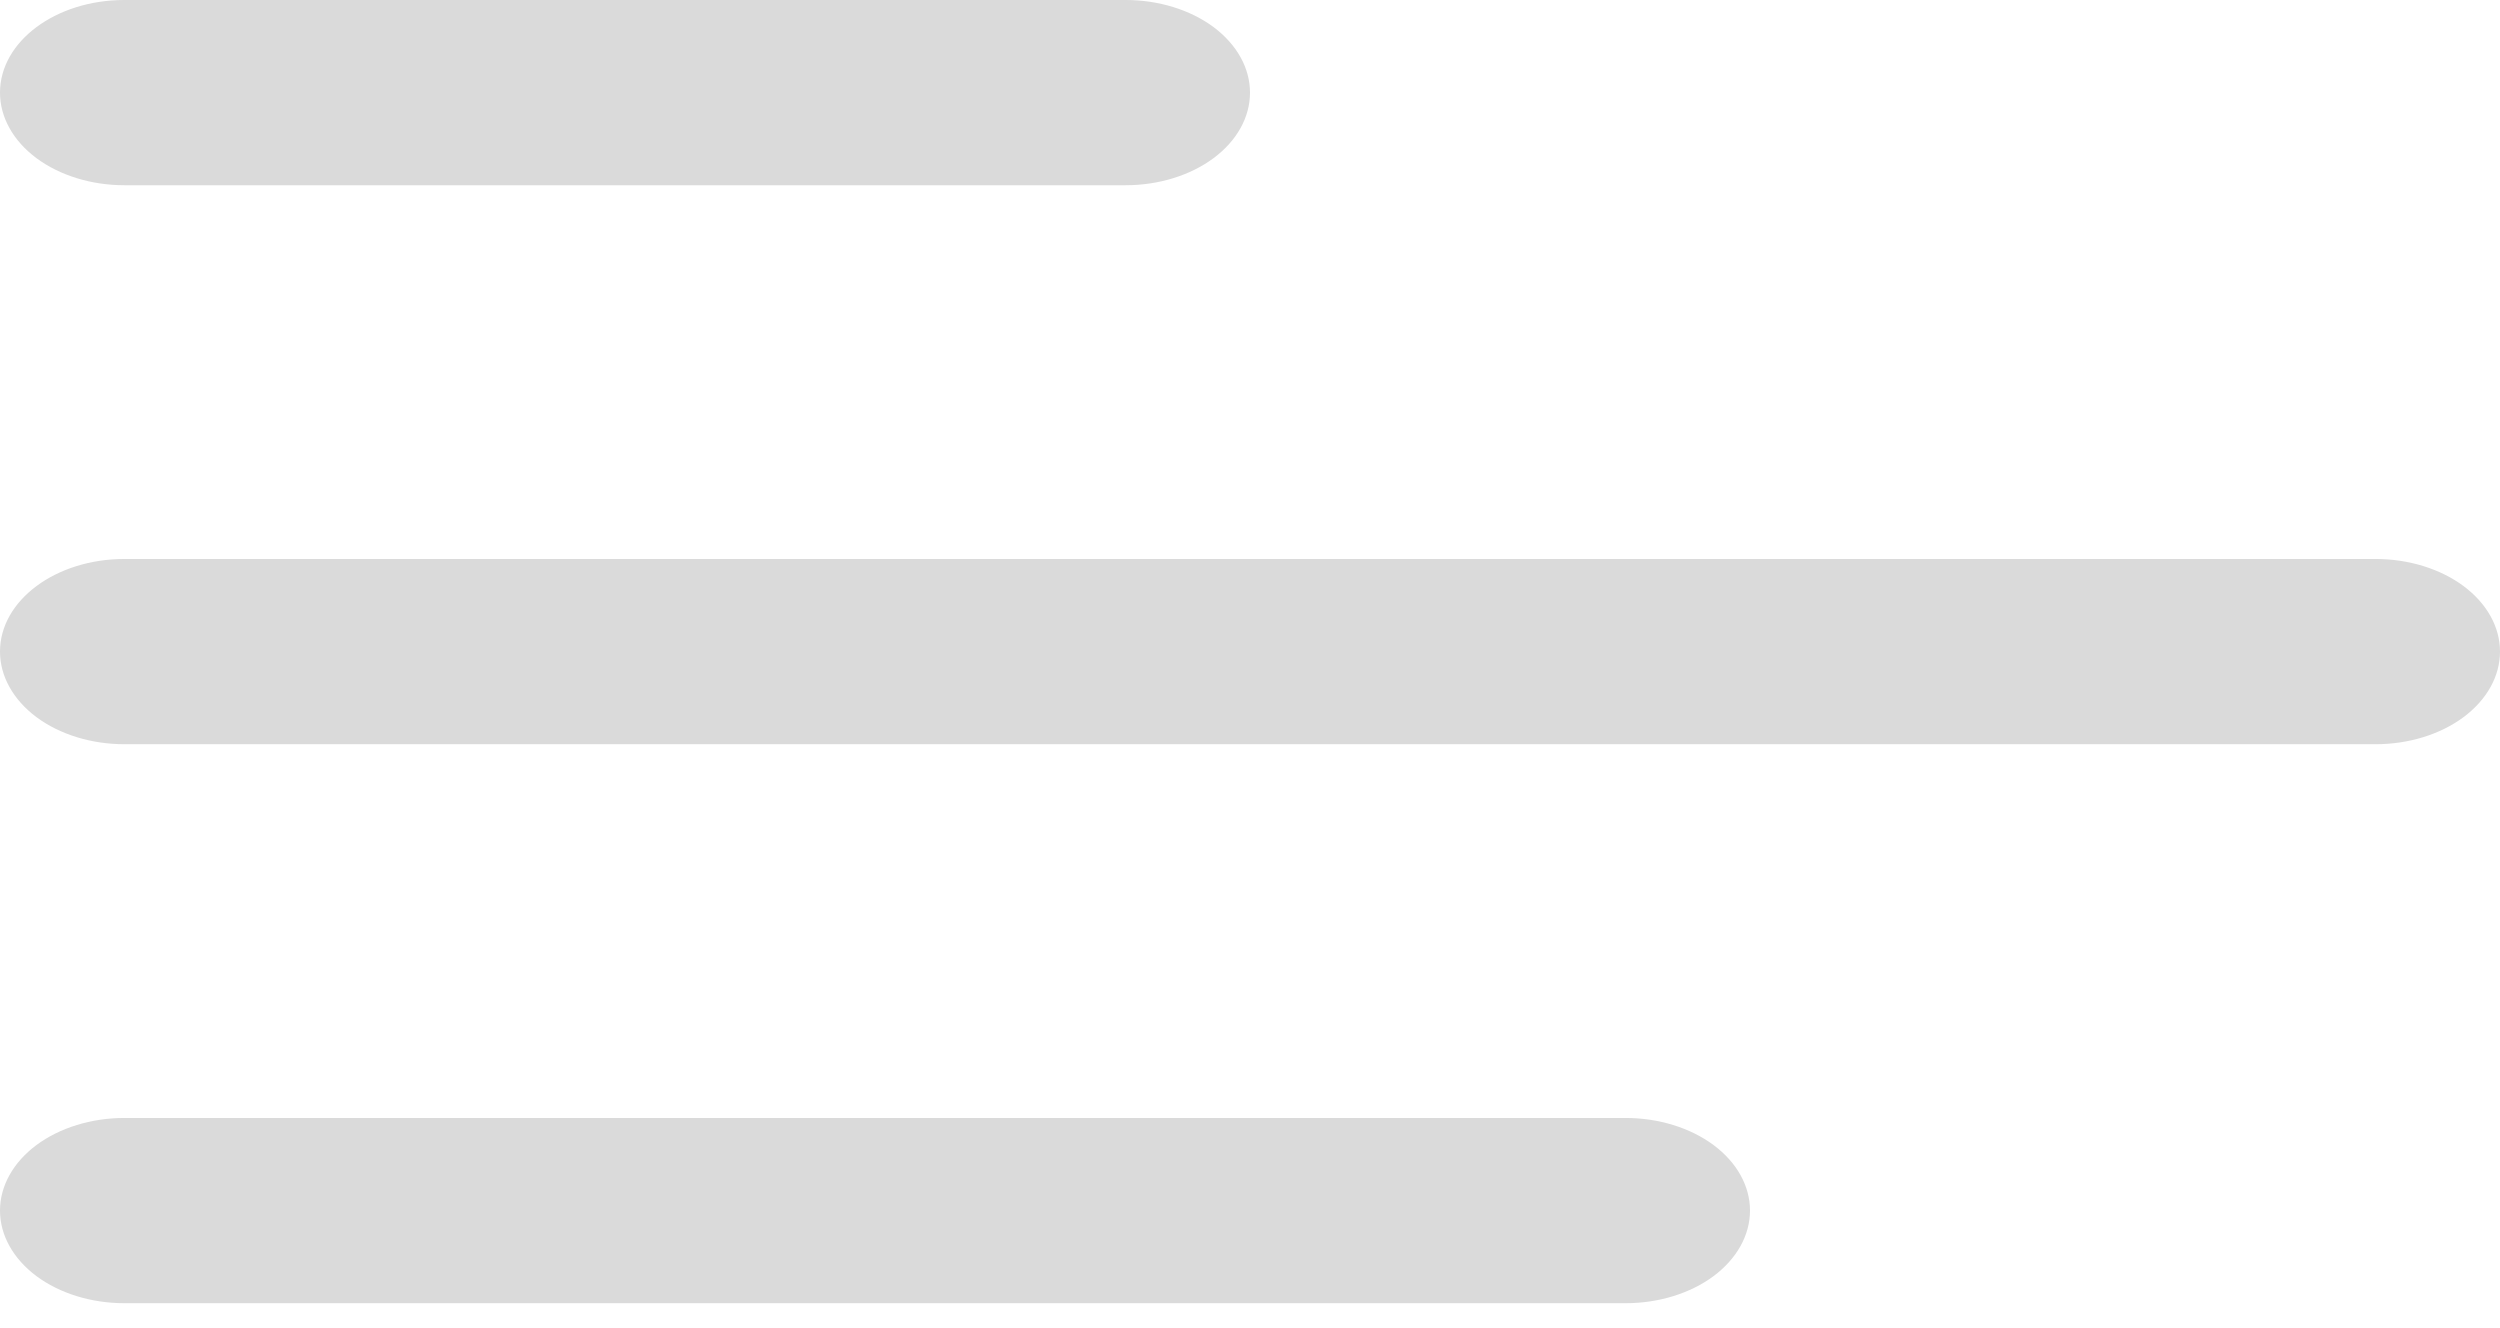<svg width="32" height="17" viewBox="0 0 32 17" fill="none" xmlns="http://www.w3.org/2000/svg">
<path d="M0 1.186C0 0.53 0.714 0 1.592 0H14.408C14.83 9.37052e-09 15.235 0.125 15.534 0.347C15.832 0.57 16 0.871 16 1.186C16 1.5 15.832 1.802 15.534 2.024C15.235 2.246 14.83 2.371 14.408 2.371H1.592C1.17 2.371 0.765 2.246 0.466 2.024C0.168 1.802 0 1.5 0 1.186Z" fill="#DADADA"/>
<path d="M0 8.34C0 7.685 0.714 7.155 1.592 7.155H30.408C30.83 7.155 31.235 7.28 31.534 7.502C31.832 7.724 32 8.026 32 8.34C32 8.655 31.832 8.956 31.534 9.179C31.235 9.401 30.83 9.526 30.408 9.526H1.592C1.17 9.526 0.765 9.401 0.466 9.179C0.168 8.956 0 8.655 0 8.34Z" fill="#DADADA"/>
<path d="M1.592 14.31C1.17 14.31 0.765 14.435 0.466 14.657C0.168 14.879 0 15.181 0 15.495C0 15.81 0.168 16.111 0.466 16.334C0.765 16.556 1.17 16.681 1.592 16.681H20.808C21.23 16.681 21.635 16.556 21.934 16.334C22.232 16.111 22.4 15.81 22.4 15.495C22.4 15.181 22.232 14.879 21.934 14.657C21.635 14.435 21.23 14.31 20.808 14.31H1.592Z" fill="#DADADA"/>
</svg>
